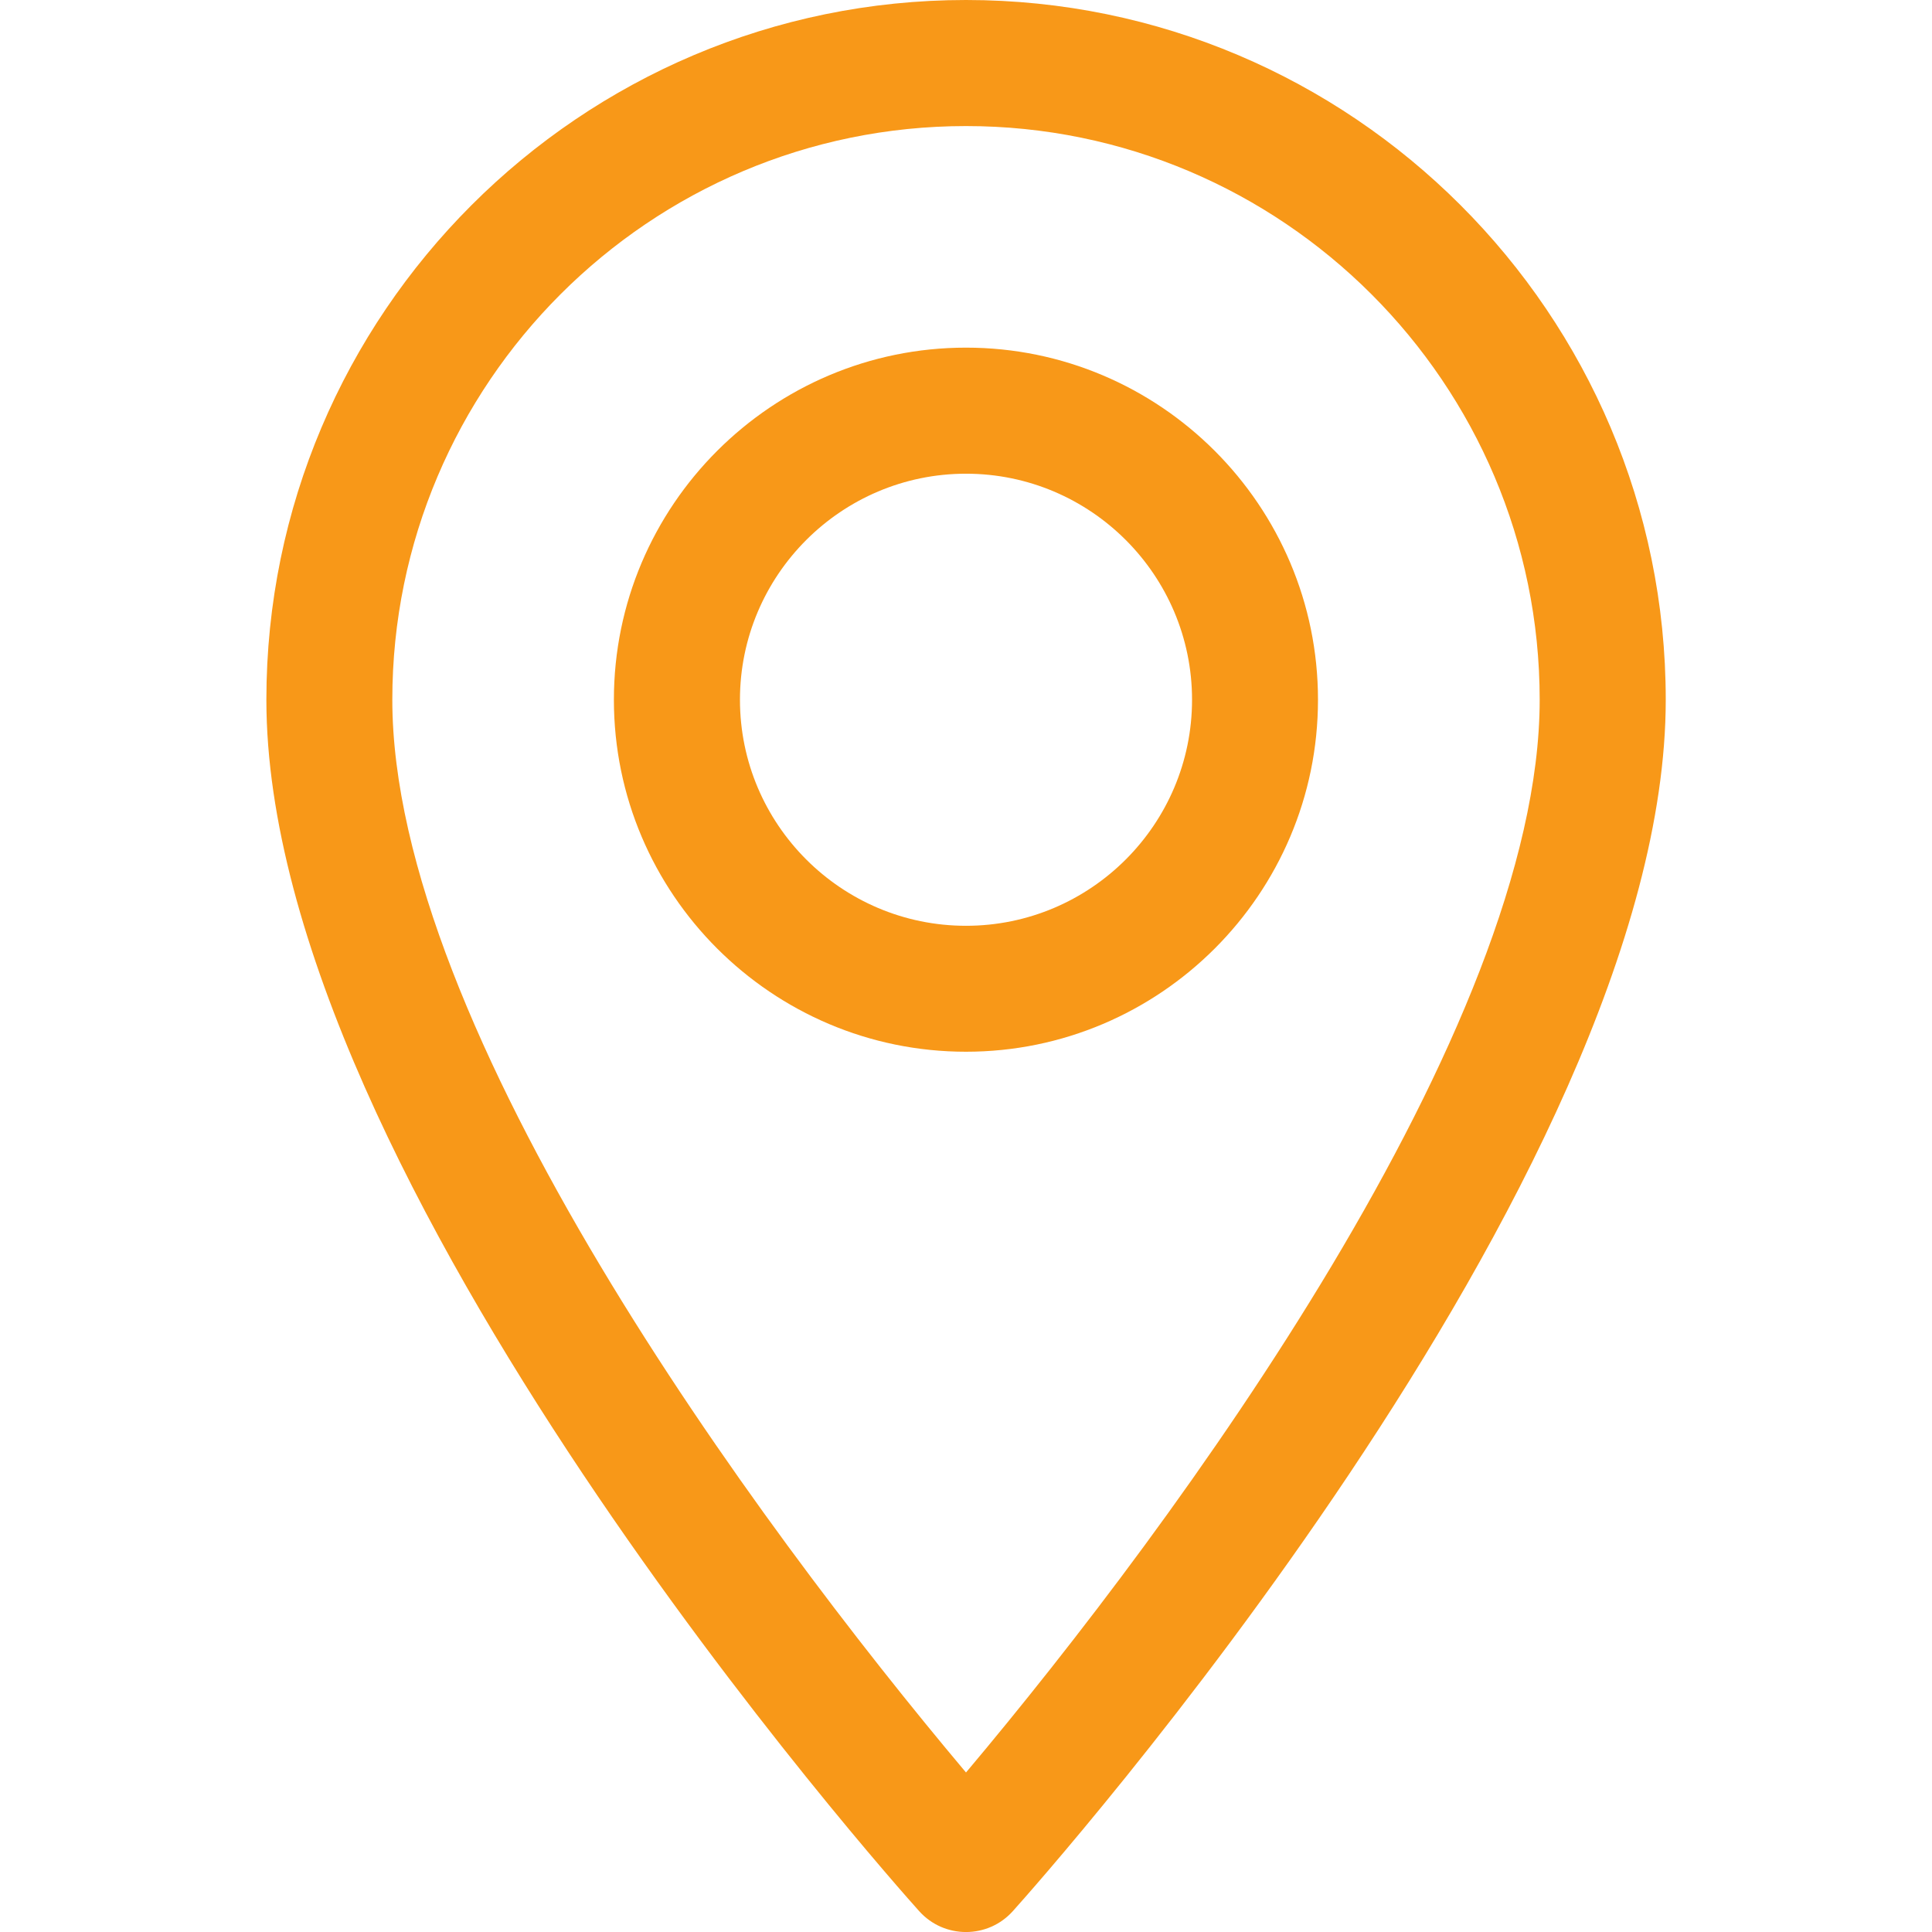 <svg width="16" height="16" viewBox="0 0 16 16" fill="none" xmlns="http://www.w3.org/2000/svg">
<path d="M8 0C4.805 0 2.206 2.599 2.206 5.795C2.206 9.76 7.391 15.581 7.612 15.827C7.819 16.058 8.181 16.058 8.388 15.827C8.609 15.581 13.795 9.76 13.795 5.795C13.795 2.599 11.195 0 8 0ZM8 14.679C6.255 12.606 3.249 8.516 3.249 5.795C3.249 3.175 5.38 1.044 8 1.044C10.62 1.044 12.751 3.175 12.751 5.795C12.751 8.516 9.746 12.605 8 14.679Z" fill="#F89818"/>
<path d="M8 2.879C6.392 2.879 5.084 4.187 5.084 5.795C5.084 7.402 6.392 8.71 8 8.71C9.607 8.71 10.915 7.402 10.915 5.795C10.915 4.187 9.607 2.879 8 2.879ZM8 7.667C6.968 7.667 6.128 6.827 6.128 5.795C6.128 4.763 6.968 3.923 8 3.923C9.032 3.923 9.872 4.763 9.872 5.795C9.872 6.827 9.032 7.667 8 7.667Z" fill="#F89818"/>
</svg>
